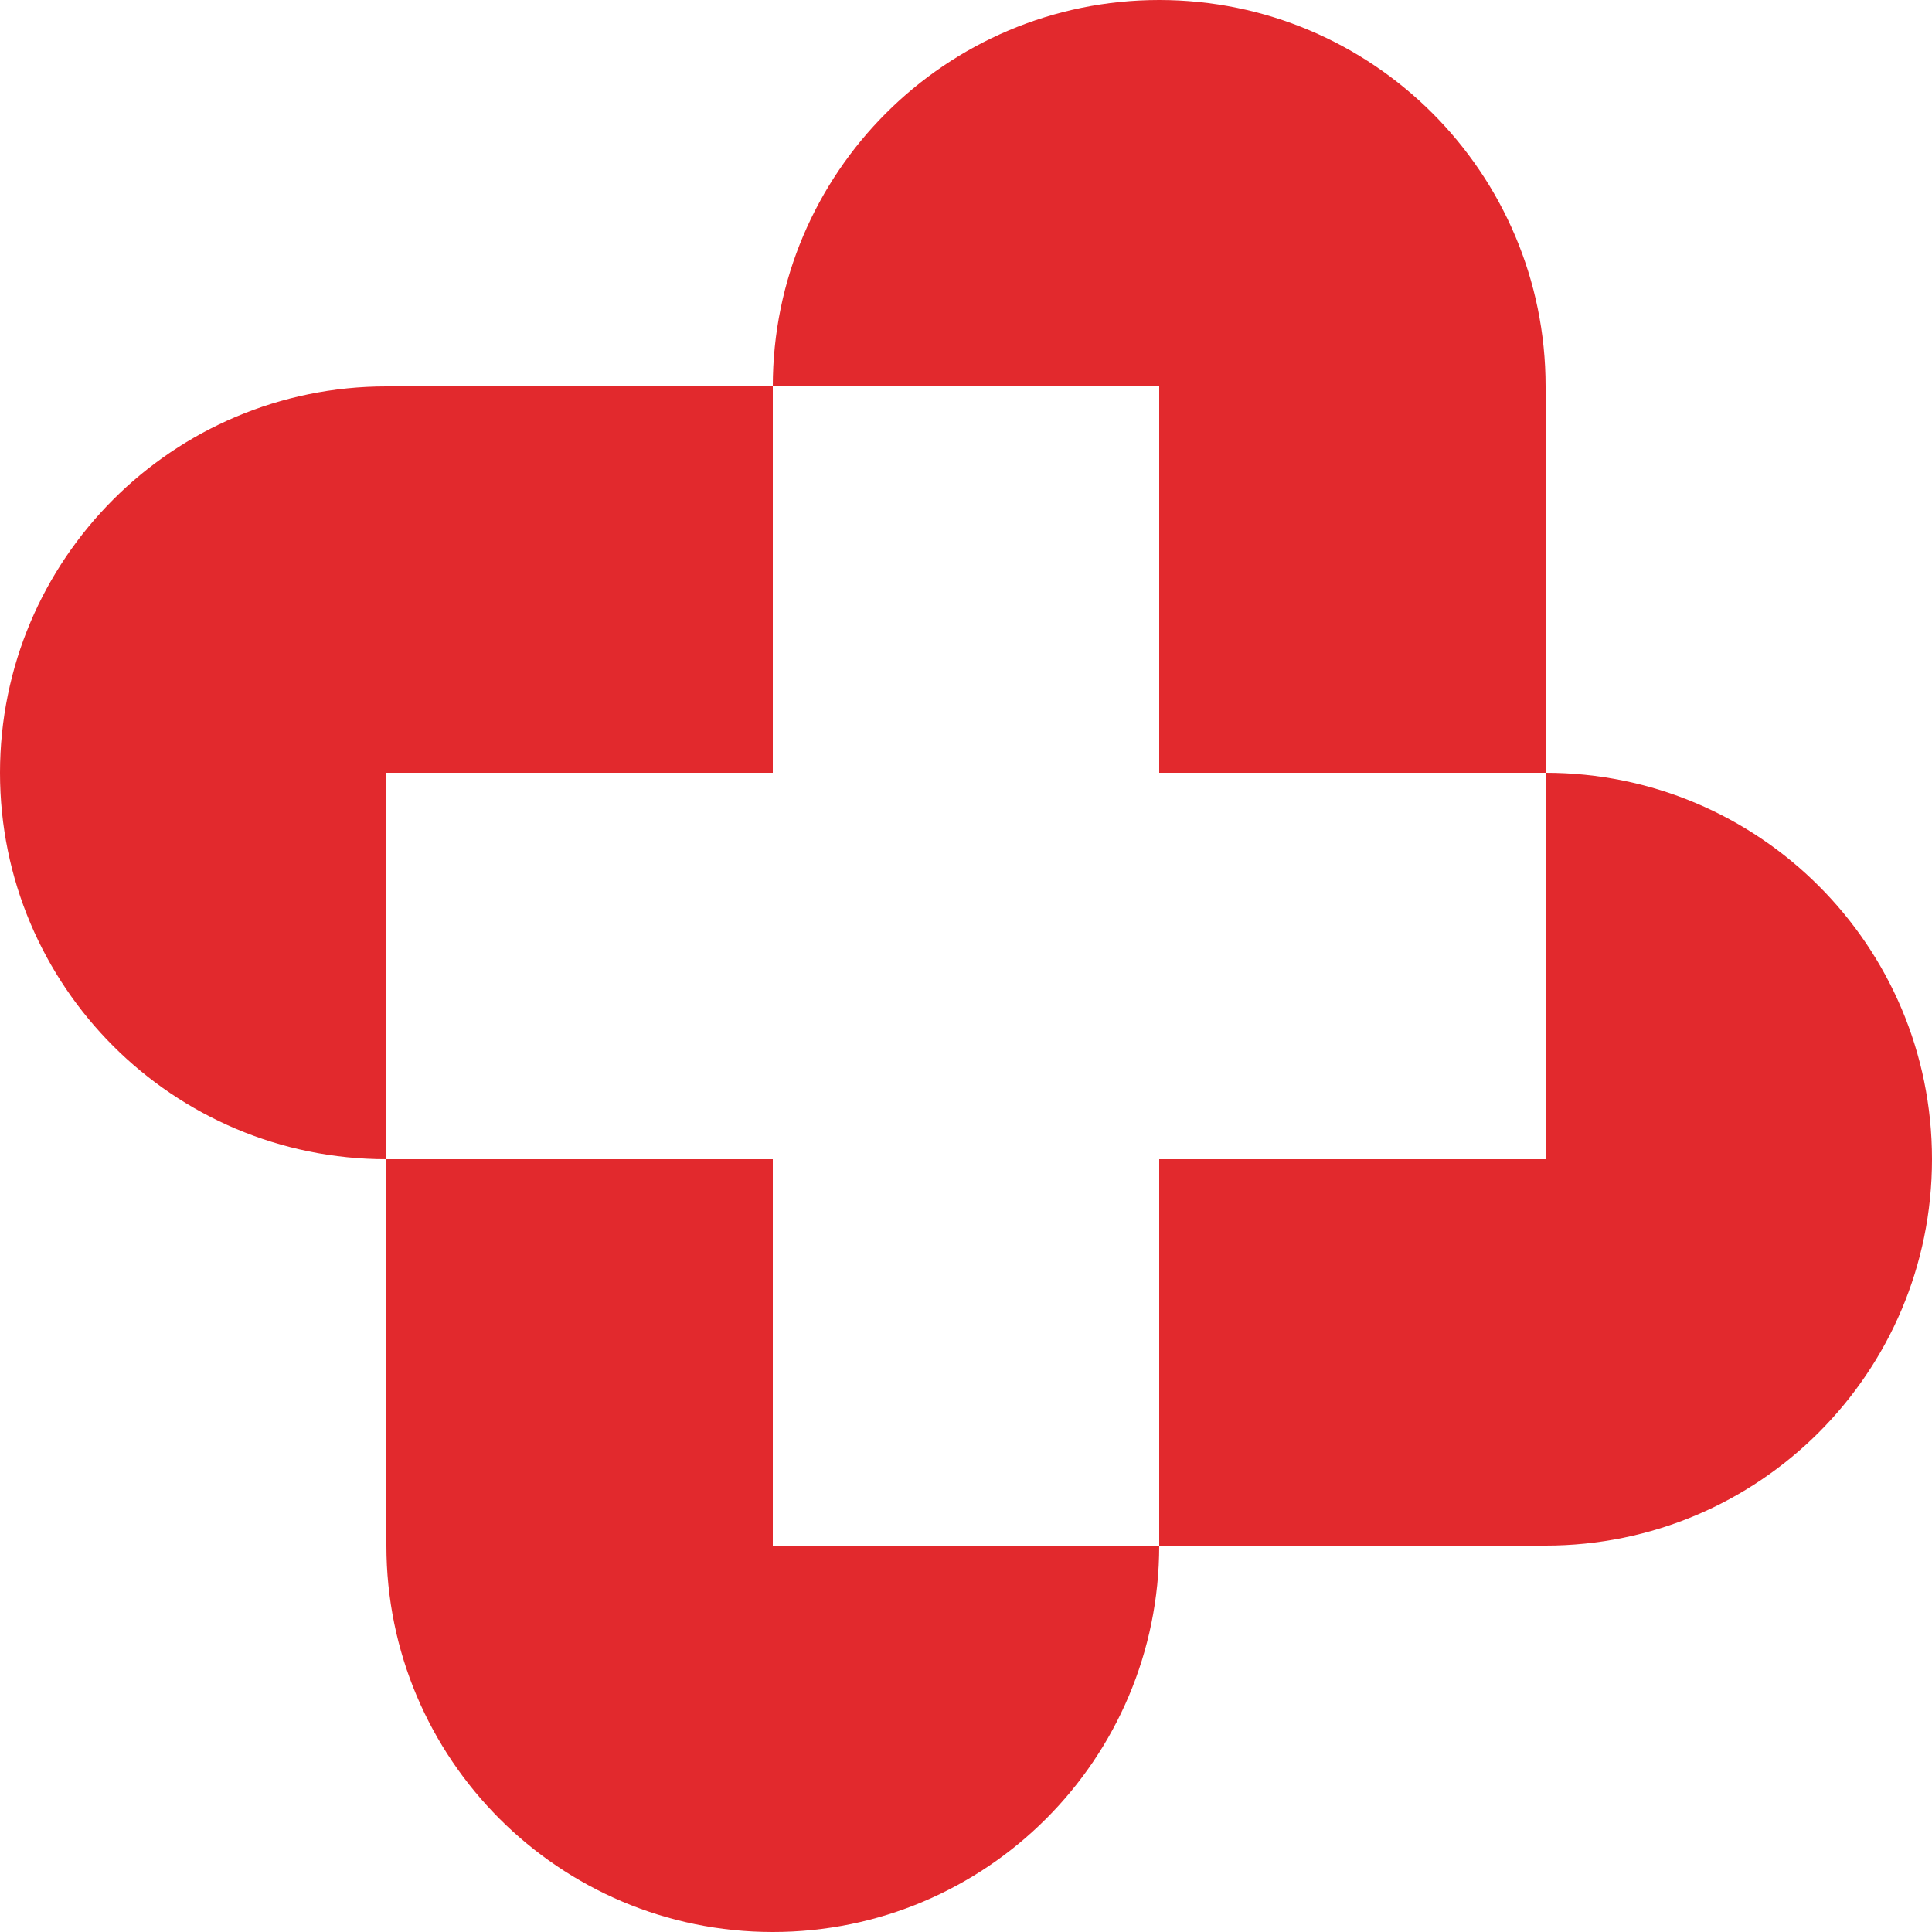 <svg preserveAspectRatio="none" width="100%" height="100%" overflow="visible" style="display: block;" viewBox="0 0 40 40" fill="none" xmlns="http://www.w3.org/2000/svg">
<g id="Vector">
<path d="M24 0V8L16 8C16 3.582 19.582 -5.31105e-07 24 0Z" fill="#E2292D"/>
<path d="M24 0C28.418 5.31105e-07 32 3.582 32 8V16L24 16V0Z" fill="#E2292D"/>
<path d="M40 24L32 24L32 16C36.418 16 40 19.582 40 24Z" fill="#E2292D"/>
<path d="M40 24C40 28.418 36.418 32 32 32H24L24 24L40 24Z" fill="#E2292D"/>
<path d="M16 40L16 32H24C24 36.418 20.418 40 16 40Z" fill="#E2292D"/>
<path d="M16 40C11.582 40 8 36.418 8 32L8 24L16 24L16 40Z" fill="#E2292D"/>
<path d="M0 16H8L8 24C3.582 24 -3.37976e-07 20.418 0 16Z" fill="#E2292D"/>
<path d="M0 16C3.37976e-07 11.582 3.582 8 8 8L16 8L16 16L0 16Z" fill="#E2292D"/>
</g>
</svg>
